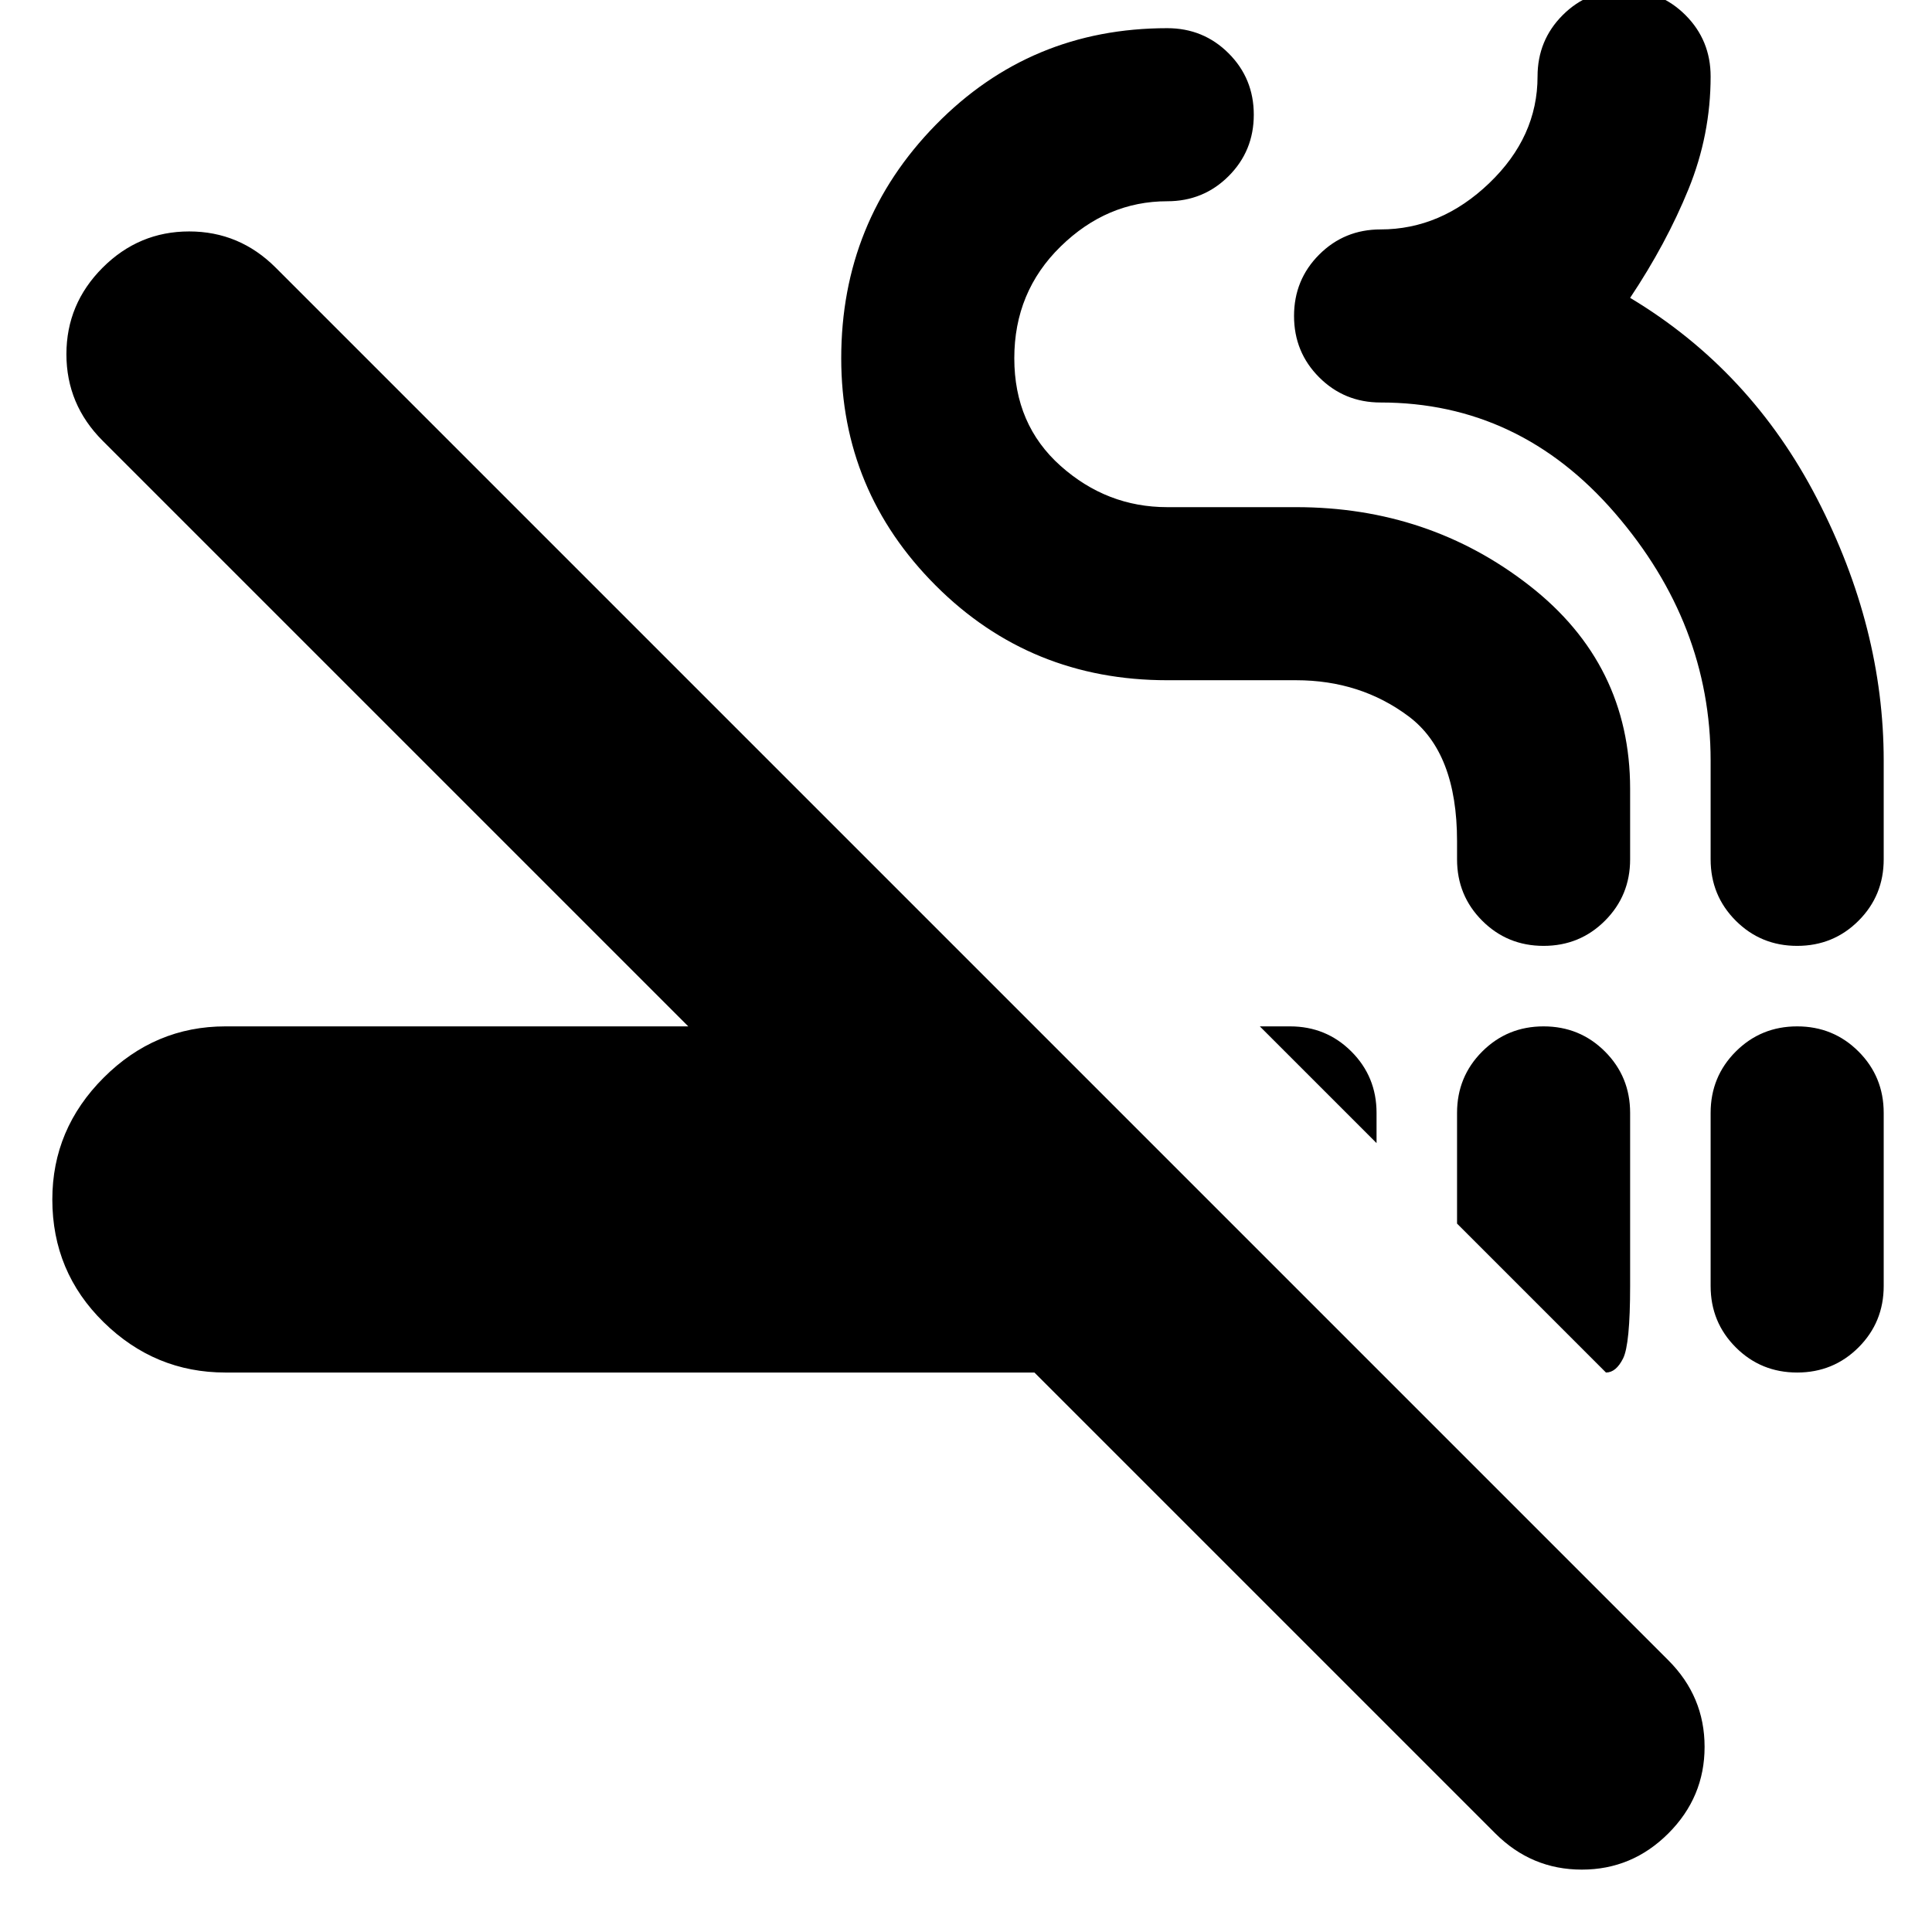 <svg xmlns="http://www.w3.org/2000/svg" height="24" viewBox="0 -960 960 960" width="24"><path d="M112-278q-35 0-60.5-25T26-364q0-35 25.5-60.5T112-450h230L51-741q-18-18-18-43t18-43q18-18 43-18t43 18l692 692q18 18 18 43t-18 43q-18 18-43 18t-43-18L514-278H112Zm655-172q18 0 30.5 12.5T810-407v86q0 29-3.5 36t-8.5 7l-74-74v-55q0-18 12.5-30.5T767-450Zm126 0q18 0 30.5 12.5T936-407v86q0 18-12.5 30.5T893-278q-18 0-30.5-12.5T850-321v-86q0-18 12.5-30.5T893-450Zm-267 0h15q18 0 30.5 12.5T684-407v15l-58-58Zm141-40q-18 0-30.5-12.5T724-533v-9q0-44-24-62t-56-18h-64q-68 0-115-47t-47-113q0-68 47-116t115-48q18 0 30.5 12.5T623-903q0 18-12.5 30.5T580-860q-30 0-53 22.5T504-782q0 33 23 53.5t53 20.5h64q66 0 116 39t50 101v35q0 18-12.5 30.5T767-490Zm126 0q-18 0-30.5-12.5T850-533v-49q0-68-47.5-123T686-760q-18 0-30.5-12.5T643-803q0-18 12.5-30.5T686-846q30 0 54-23t24-53q0-18 12.5-30.5T807-965q18 0 30.5 12.5T850-922q0 29-11 56t-29 54q60 36 93 100t33 130v49q0 18-12.5 30.5T893-490Z"/></svg>